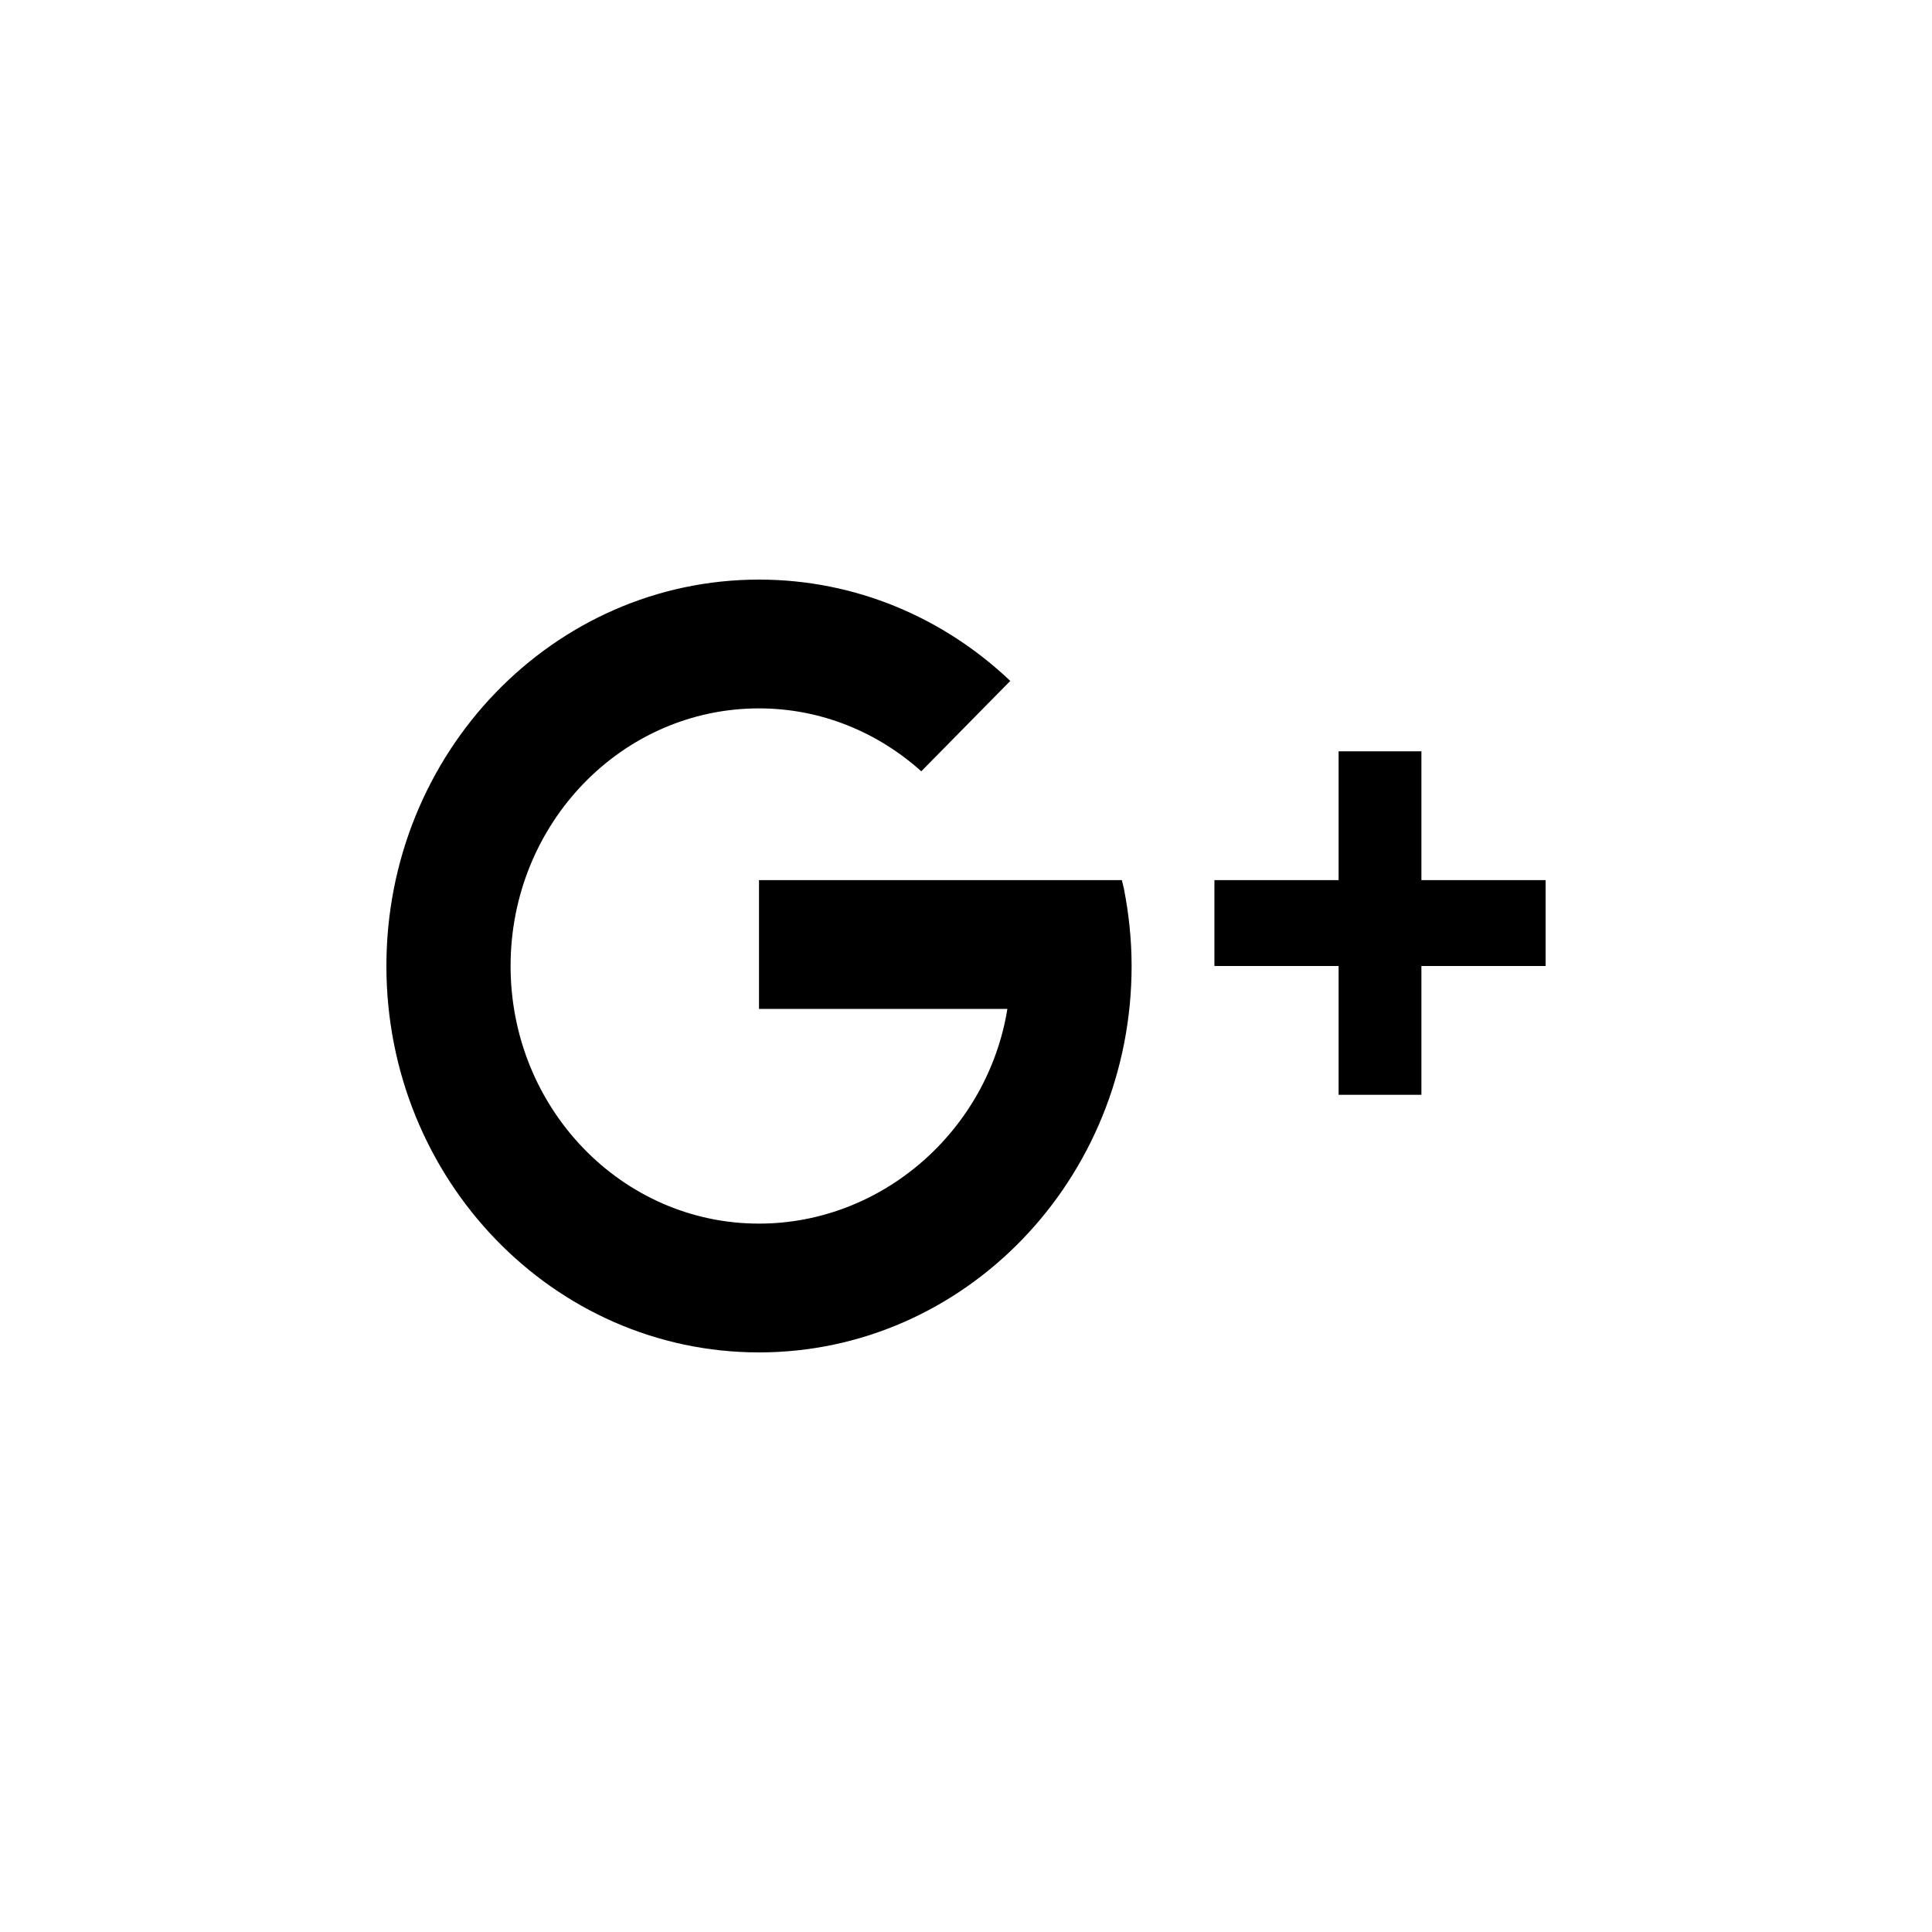 <svg width="50" height="50" fill="none" xmlns="http://www.w3.org/2000/svg"><path d="M19.643 15C14.318 15 10 19.478 10 25s4.318 10 9.643 10c5.325 0 9.643-4.478 9.643-10 0-.686-.073-1.356-.199-2l-.053-.222h-9.391v3.333h6.428c-.511 3.153-3.243 5.556-6.428 5.556-3.552 0-6.429-2.984-6.429-6.667s2.877-6.667 6.429-6.667c1.607 0 3.072.617 4.2 1.628l2.303-2.339C24.432 15.994 22.15 15 19.643 15zm15 4.444v3.334h-3.214V25h3.214v3.333h2.143V25H40v-2.222h-3.214v-3.334h-2.143z" fill="#000"/></svg>